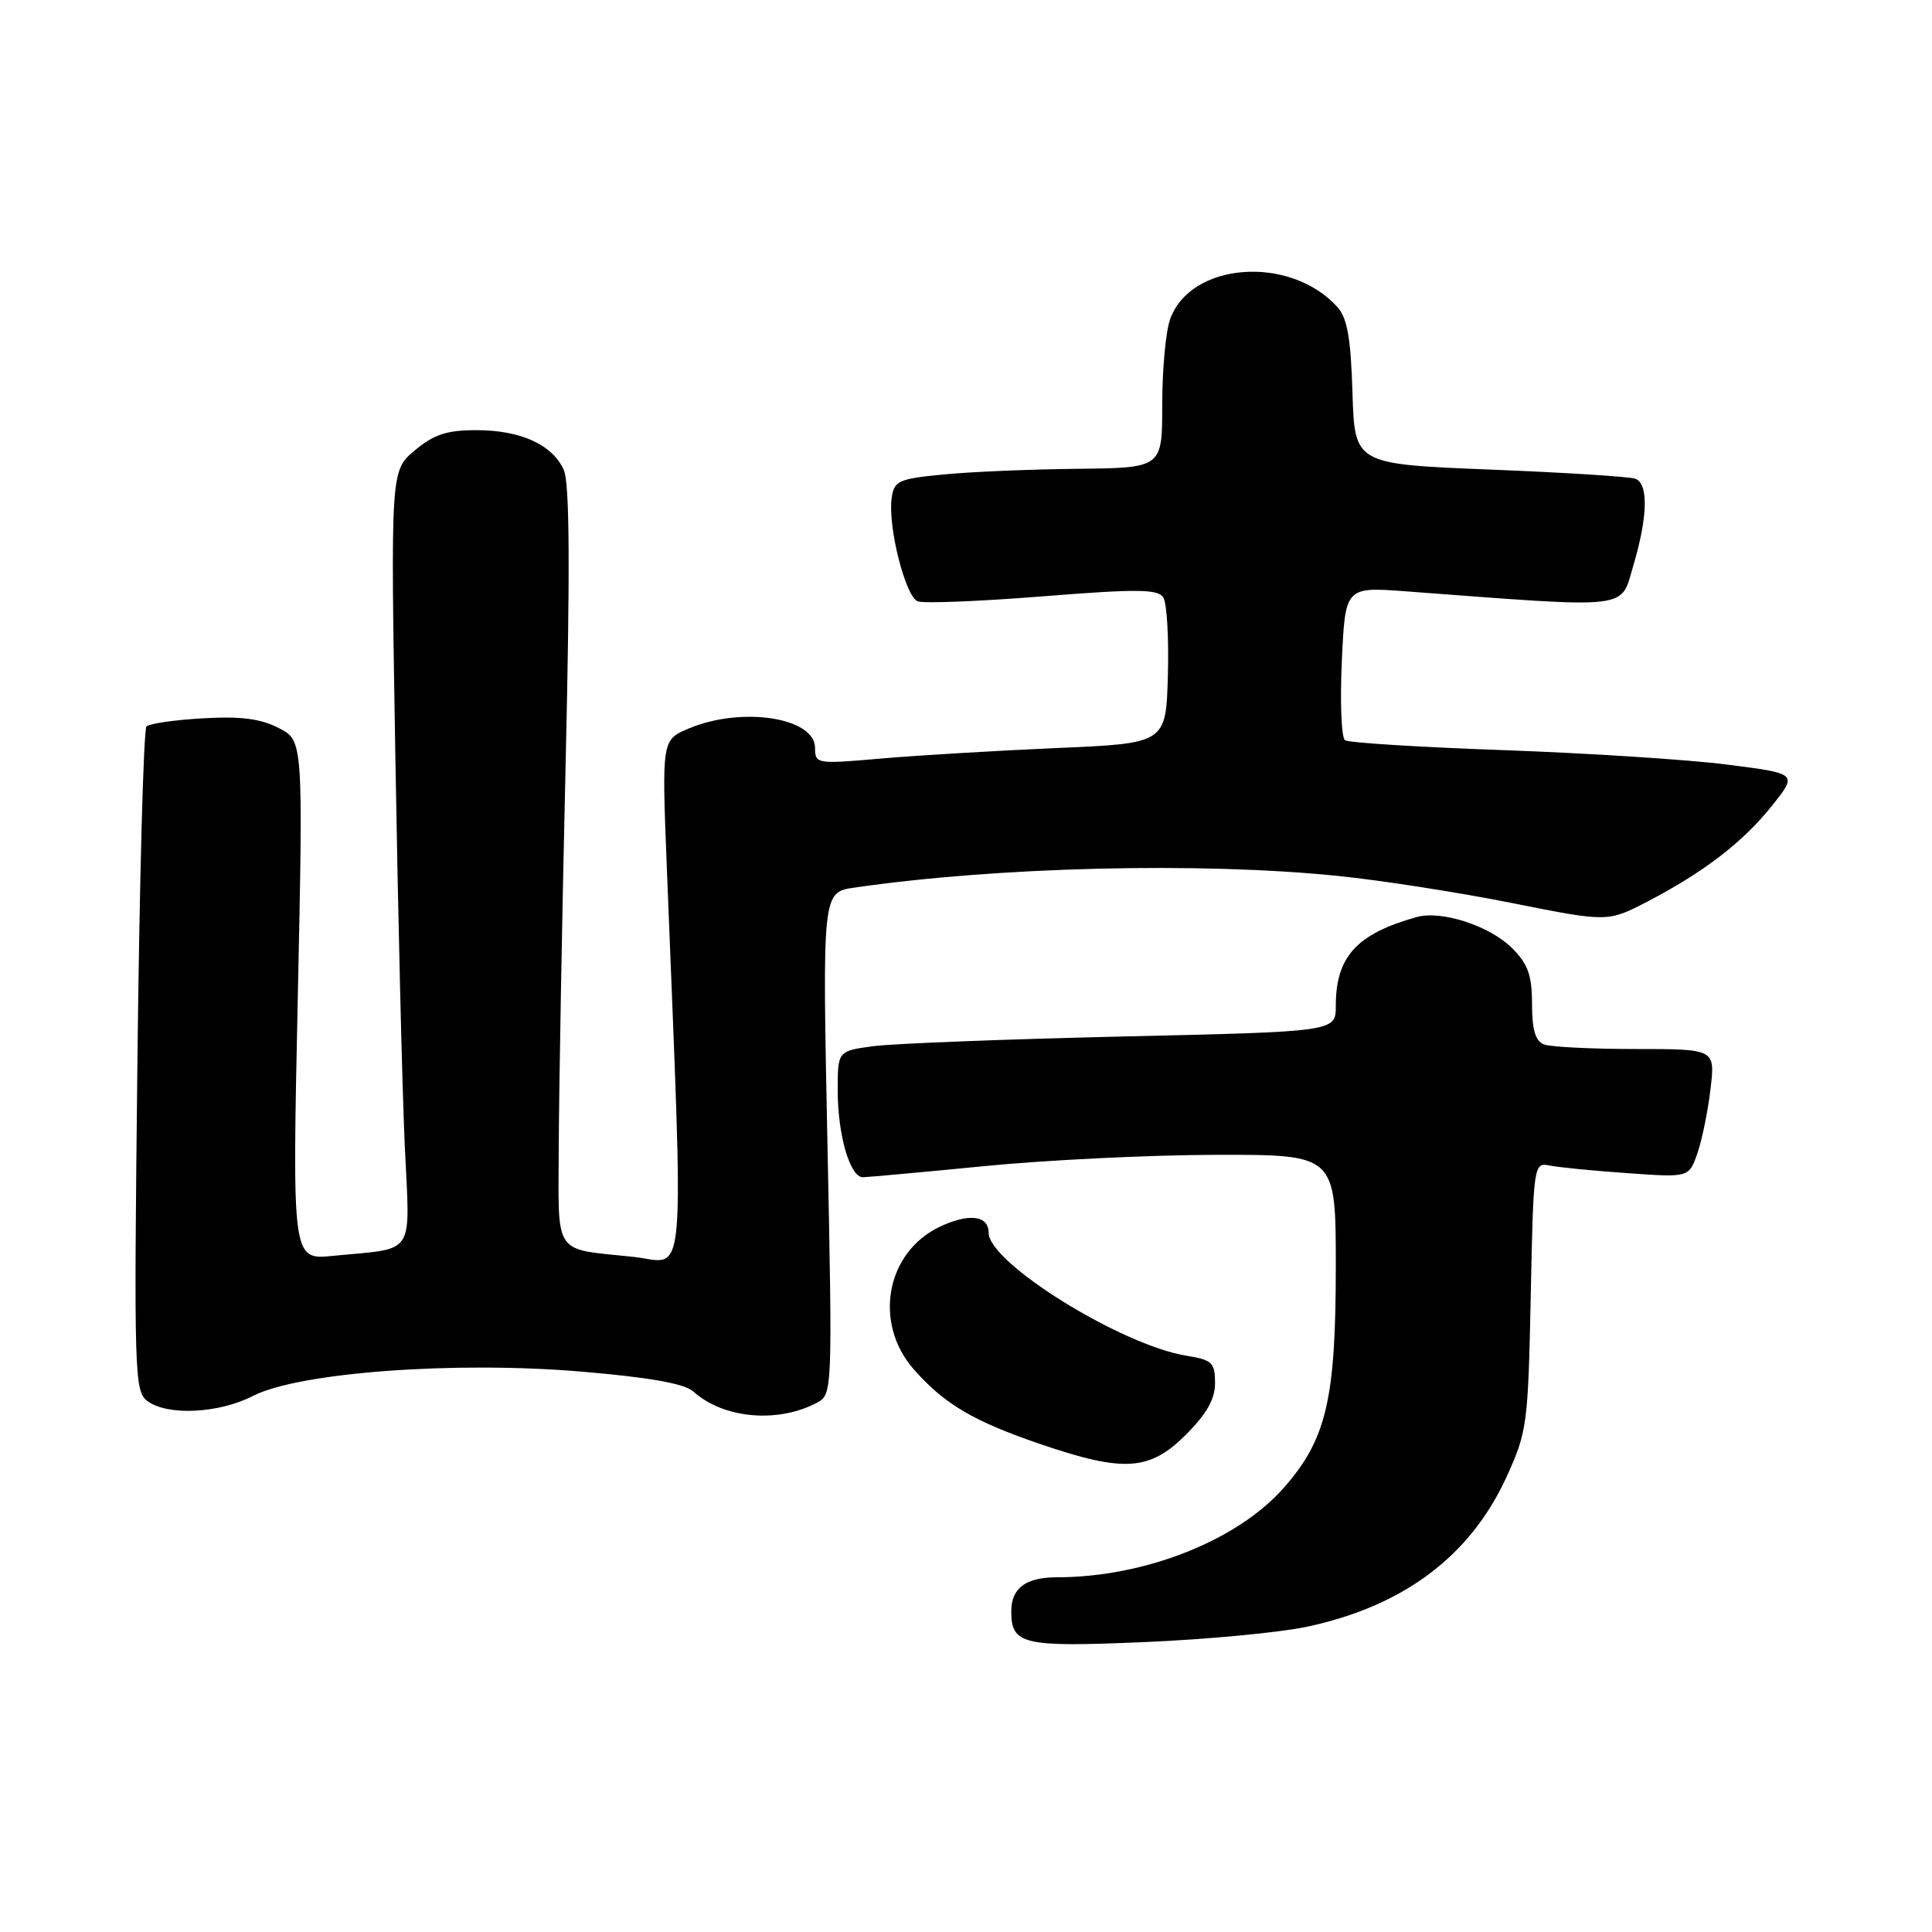 <?xml version="1.0" encoding="UTF-8" standalone="no"?>
<!DOCTYPE svg PUBLIC "-//W3C//DTD SVG 1.1//EN" "http://www.w3.org/Graphics/SVG/1.1/DTD/svg11.dtd" >
<svg xmlns="http://www.w3.org/2000/svg" xmlns:xlink="http://www.w3.org/1999/xlink" version="1.1" viewBox="0 0 256 256">
 <g >
 <path fill="currentColor"
d=" M 173.14 215.56 C 185.95 212.84 194.79 206.22 199.60 195.75 C 202.35 189.75 202.48 188.78 202.83 171.76 C 203.19 154.21 203.22 154.02 205.35 154.44 C 206.53 154.68 211.17 155.14 215.65 155.45 C 223.79 156.03 223.79 156.03 224.91 152.83 C 225.52 151.07 226.31 147.23 226.65 144.31 C 227.28 139.00 227.28 139.00 216.72 139.00 C 210.91 139.00 205.45 138.73 204.58 138.39 C 203.45 137.96 203.00 136.44 203.00 133.03 C 203.00 129.22 202.47 127.75 200.37 125.64 C 197.39 122.67 191.00 120.59 187.70 121.52 C 179.73 123.76 177.00 126.77 177.00 133.30 C 177.00 136.70 177.00 136.70 148.75 137.34 C 133.21 137.70 118.36 138.28 115.75 138.62 C 111.00 139.26 111.00 139.26 111.00 144.48 C 111.00 150.40 112.63 156.01 114.35 155.99 C 114.98 155.98 122.25 155.32 130.50 154.51 C 138.75 153.70 152.59 153.03 161.25 153.02 C 177.00 153.00 177.00 153.00 177.00 167.82 C 177.00 185.44 175.76 190.72 170.11 197.14 C 163.93 204.16 151.64 209.00 140.02 209.00 C 135.92 209.00 134.00 210.44 134.00 213.50 C 134.00 217.92 135.50 218.27 151.50 217.59 C 159.75 217.25 169.49 216.33 173.14 215.56 Z  M 157.12 190.12 C 159.90 187.34 161.00 185.39 161.00 183.25 C 161.00 180.56 160.61 180.19 157.25 179.65 C 148.57 178.25 131.00 167.34 131.00 163.35 C 131.00 161.05 128.39 160.72 124.53 162.55 C 117.40 165.93 115.69 175.30 121.07 181.43 C 125.15 186.07 128.99 188.33 138.00 191.40 C 148.94 195.12 152.35 194.89 157.12 190.12 Z  M 108.28 185.85 C 110.29 184.78 110.31 184.26 109.64 151.50 C 108.96 118.23 108.96 118.23 113.23 117.61 C 132.20 114.86 158.94 114.21 177.14 116.05 C 182.84 116.62 193.24 118.24 200.26 119.64 C 213.03 122.19 213.03 122.19 218.26 119.48 C 225.76 115.58 231.01 111.55 234.84 106.71 C 238.19 102.50 238.19 102.50 228.84 101.31 C 223.70 100.65 210.41 99.80 199.31 99.40 C 188.20 99.01 178.72 98.42 178.23 98.09 C 177.74 97.77 177.55 93.06 177.80 87.62 C 178.25 77.75 178.25 77.75 186.37 78.36 C 216.48 80.62 214.68 80.83 216.42 74.96 C 218.34 68.49 218.45 64.11 216.70 63.44 C 215.98 63.16 207.32 62.61 197.45 62.22 C 179.50 61.50 179.50 61.50 179.21 52.03 C 178.99 44.81 178.52 42.12 177.21 40.68 C 170.92 33.73 157.69 34.73 155.03 42.35 C 154.46 43.97 154.00 49.06 154.00 53.65 C 154.00 62.00 154.00 62.00 142.75 62.12 C 136.56 62.18 128.57 62.52 125.00 62.87 C 119.03 63.45 118.47 63.71 118.15 66.00 C 117.62 69.74 119.97 79.05 121.60 79.68 C 122.39 79.98 129.83 79.68 138.15 79.02 C 150.69 78.02 153.42 78.05 154.14 79.16 C 154.62 79.90 154.89 84.55 154.75 89.50 C 154.50 98.50 154.50 98.50 140.00 99.12 C 132.03 99.47 121.56 100.09 116.75 100.51 C 108.21 101.26 108.00 101.22 108.00 99.11 C 108.00 95.08 98.34 93.58 91.31 96.51 C 87.69 98.03 87.69 98.03 88.35 114.76 C 90.62 172.28 91.04 167.31 83.91 166.54 C 73.15 165.39 73.99 166.67 74.04 151.68 C 74.07 144.43 74.47 121.88 74.94 101.57 C 75.55 75.31 75.48 63.95 74.70 62.25 C 73.18 58.91 68.98 57.00 63.13 57.00 C 59.19 57.00 57.49 57.56 54.95 59.69 C 51.75 62.38 51.75 62.38 52.39 100.44 C 52.74 121.37 53.30 144.44 53.63 151.70 C 54.32 166.75 55.26 165.30 44.11 166.41 C 38.72 166.94 38.72 166.94 39.45 132.54 C 40.18 98.14 40.18 98.14 36.94 96.47 C 34.55 95.23 31.90 94.89 26.90 95.18 C 23.16 95.39 19.79 95.88 19.41 96.26 C 19.02 96.65 18.48 116.62 18.21 140.64 C 17.74 182.16 17.80 184.38 19.55 185.66 C 22.24 187.63 29.01 187.29 33.54 184.96 C 39.60 181.85 60.33 180.32 77.08 181.75 C 86.10 182.51 90.71 183.34 91.87 184.38 C 95.84 187.98 103.09 188.63 108.28 185.85 Z "/>
</g>
</svg>